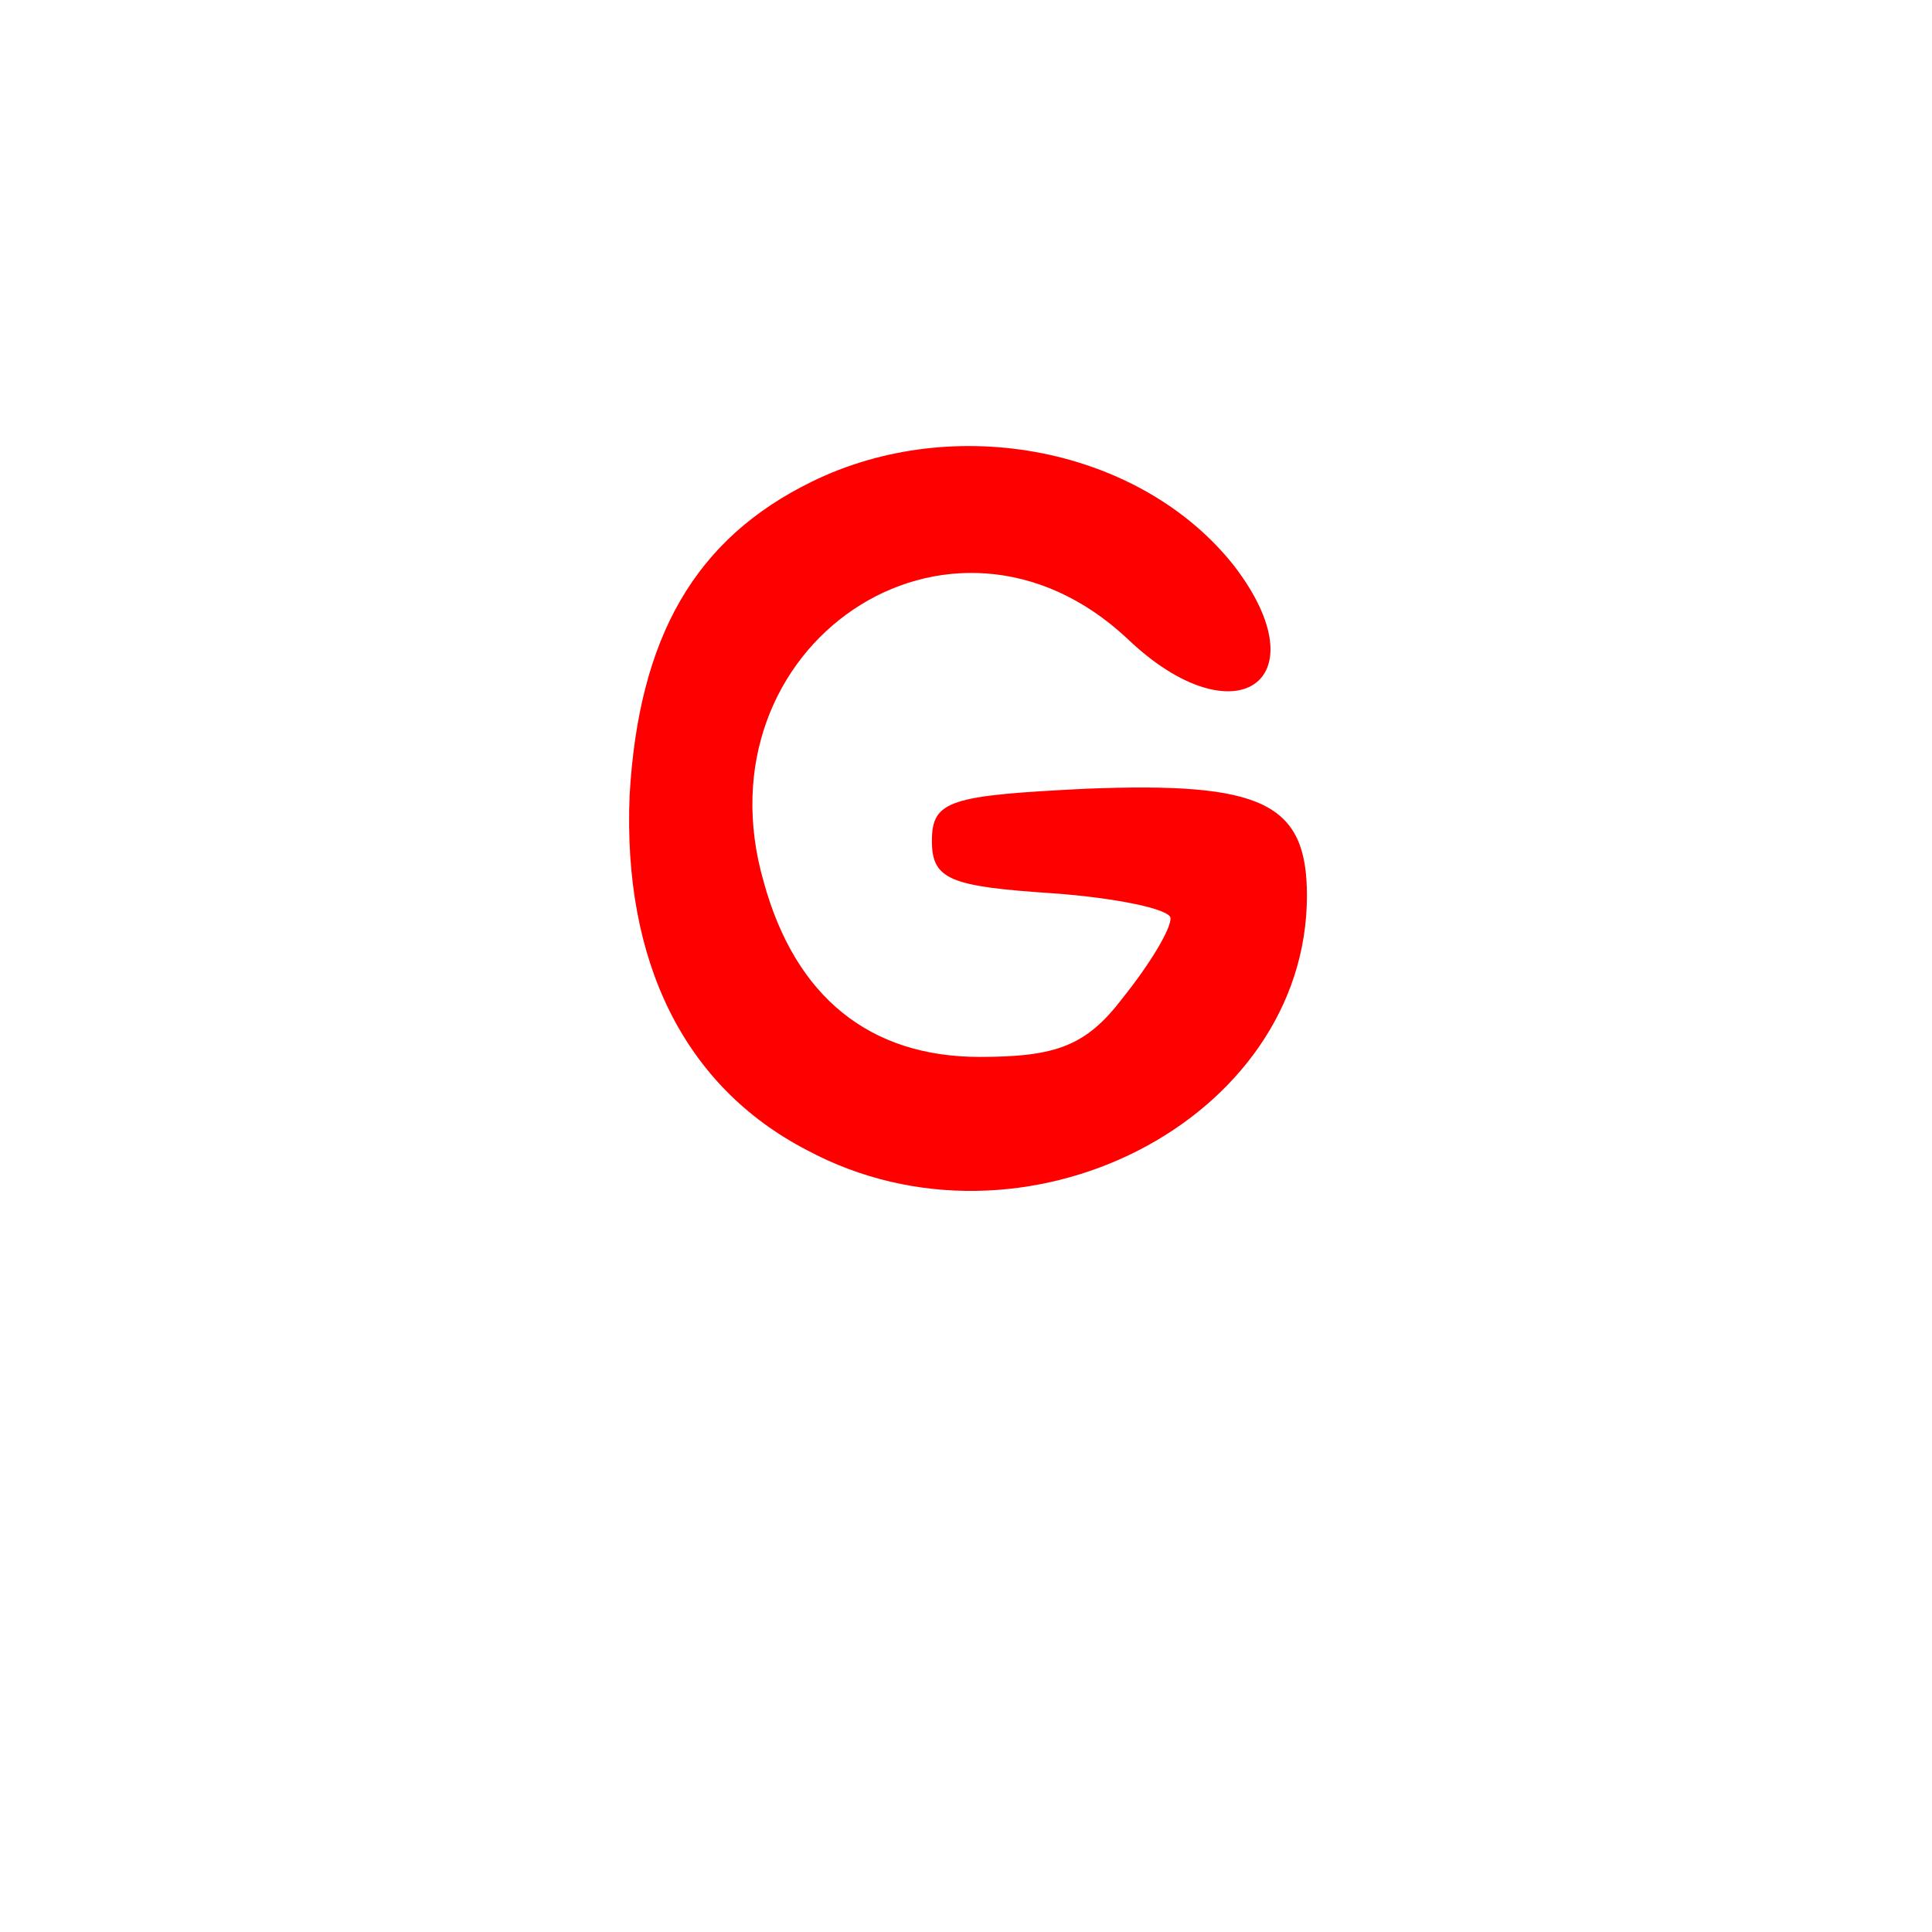 <svg version="1.1" xmlns="http://www.w3.org/2000/svg" xmlns:xlink="http://www.w3.org/1999/xlink" width="85" height="85" viewBox="0,0,85,85"><g transform="translate(-197.5,-137.5)"><g data-paper-data="{&quot;isPaintingLayer&quot;:true}" fill-rule="nonzero" stroke="none" stroke-linecap="butt" stroke-linejoin="miter" stroke-miterlimit="10" stroke-dasharray="" stroke-dashoffset="0" style="mix-blend-mode: normal"><path d="M197.5,222.5v-85h85v85z" fill="none" stroke-width="0"/><path d="M251.8,162.4c3.9,5.1 0,7.7 -4.7,3.2c-7.8,-7.3 -19,0.3 -16,10.7c1.4,5.1 4.7,7.7 9.5,7.7c3.4,0 4.7,-0.5 6.3,-2.6c1.2,-1.5 2.1,-3 2.1,-3.5c0,-0.4 -2.4,-0.9 -5.2,-1.1c-4.5,-0.3 -5.3,-0.6 -5.3,-2.3c0,-1.8 0.8,-2 6.8,-2.3c7.7,-0.3 9.7,0.6 9.7,4.7c0,9.9 -12.5,16.3 -22,11.2c-5.4,-2.8 -8.1,-8.3 -7.8,-15.6c0.4,-7 2.9,-11.3 8,-13.8c6.3,-3.1 14.5,-1.5 18.6,3.7z" fill="#ff0000" stroke-width="1"/></g></g></svg>